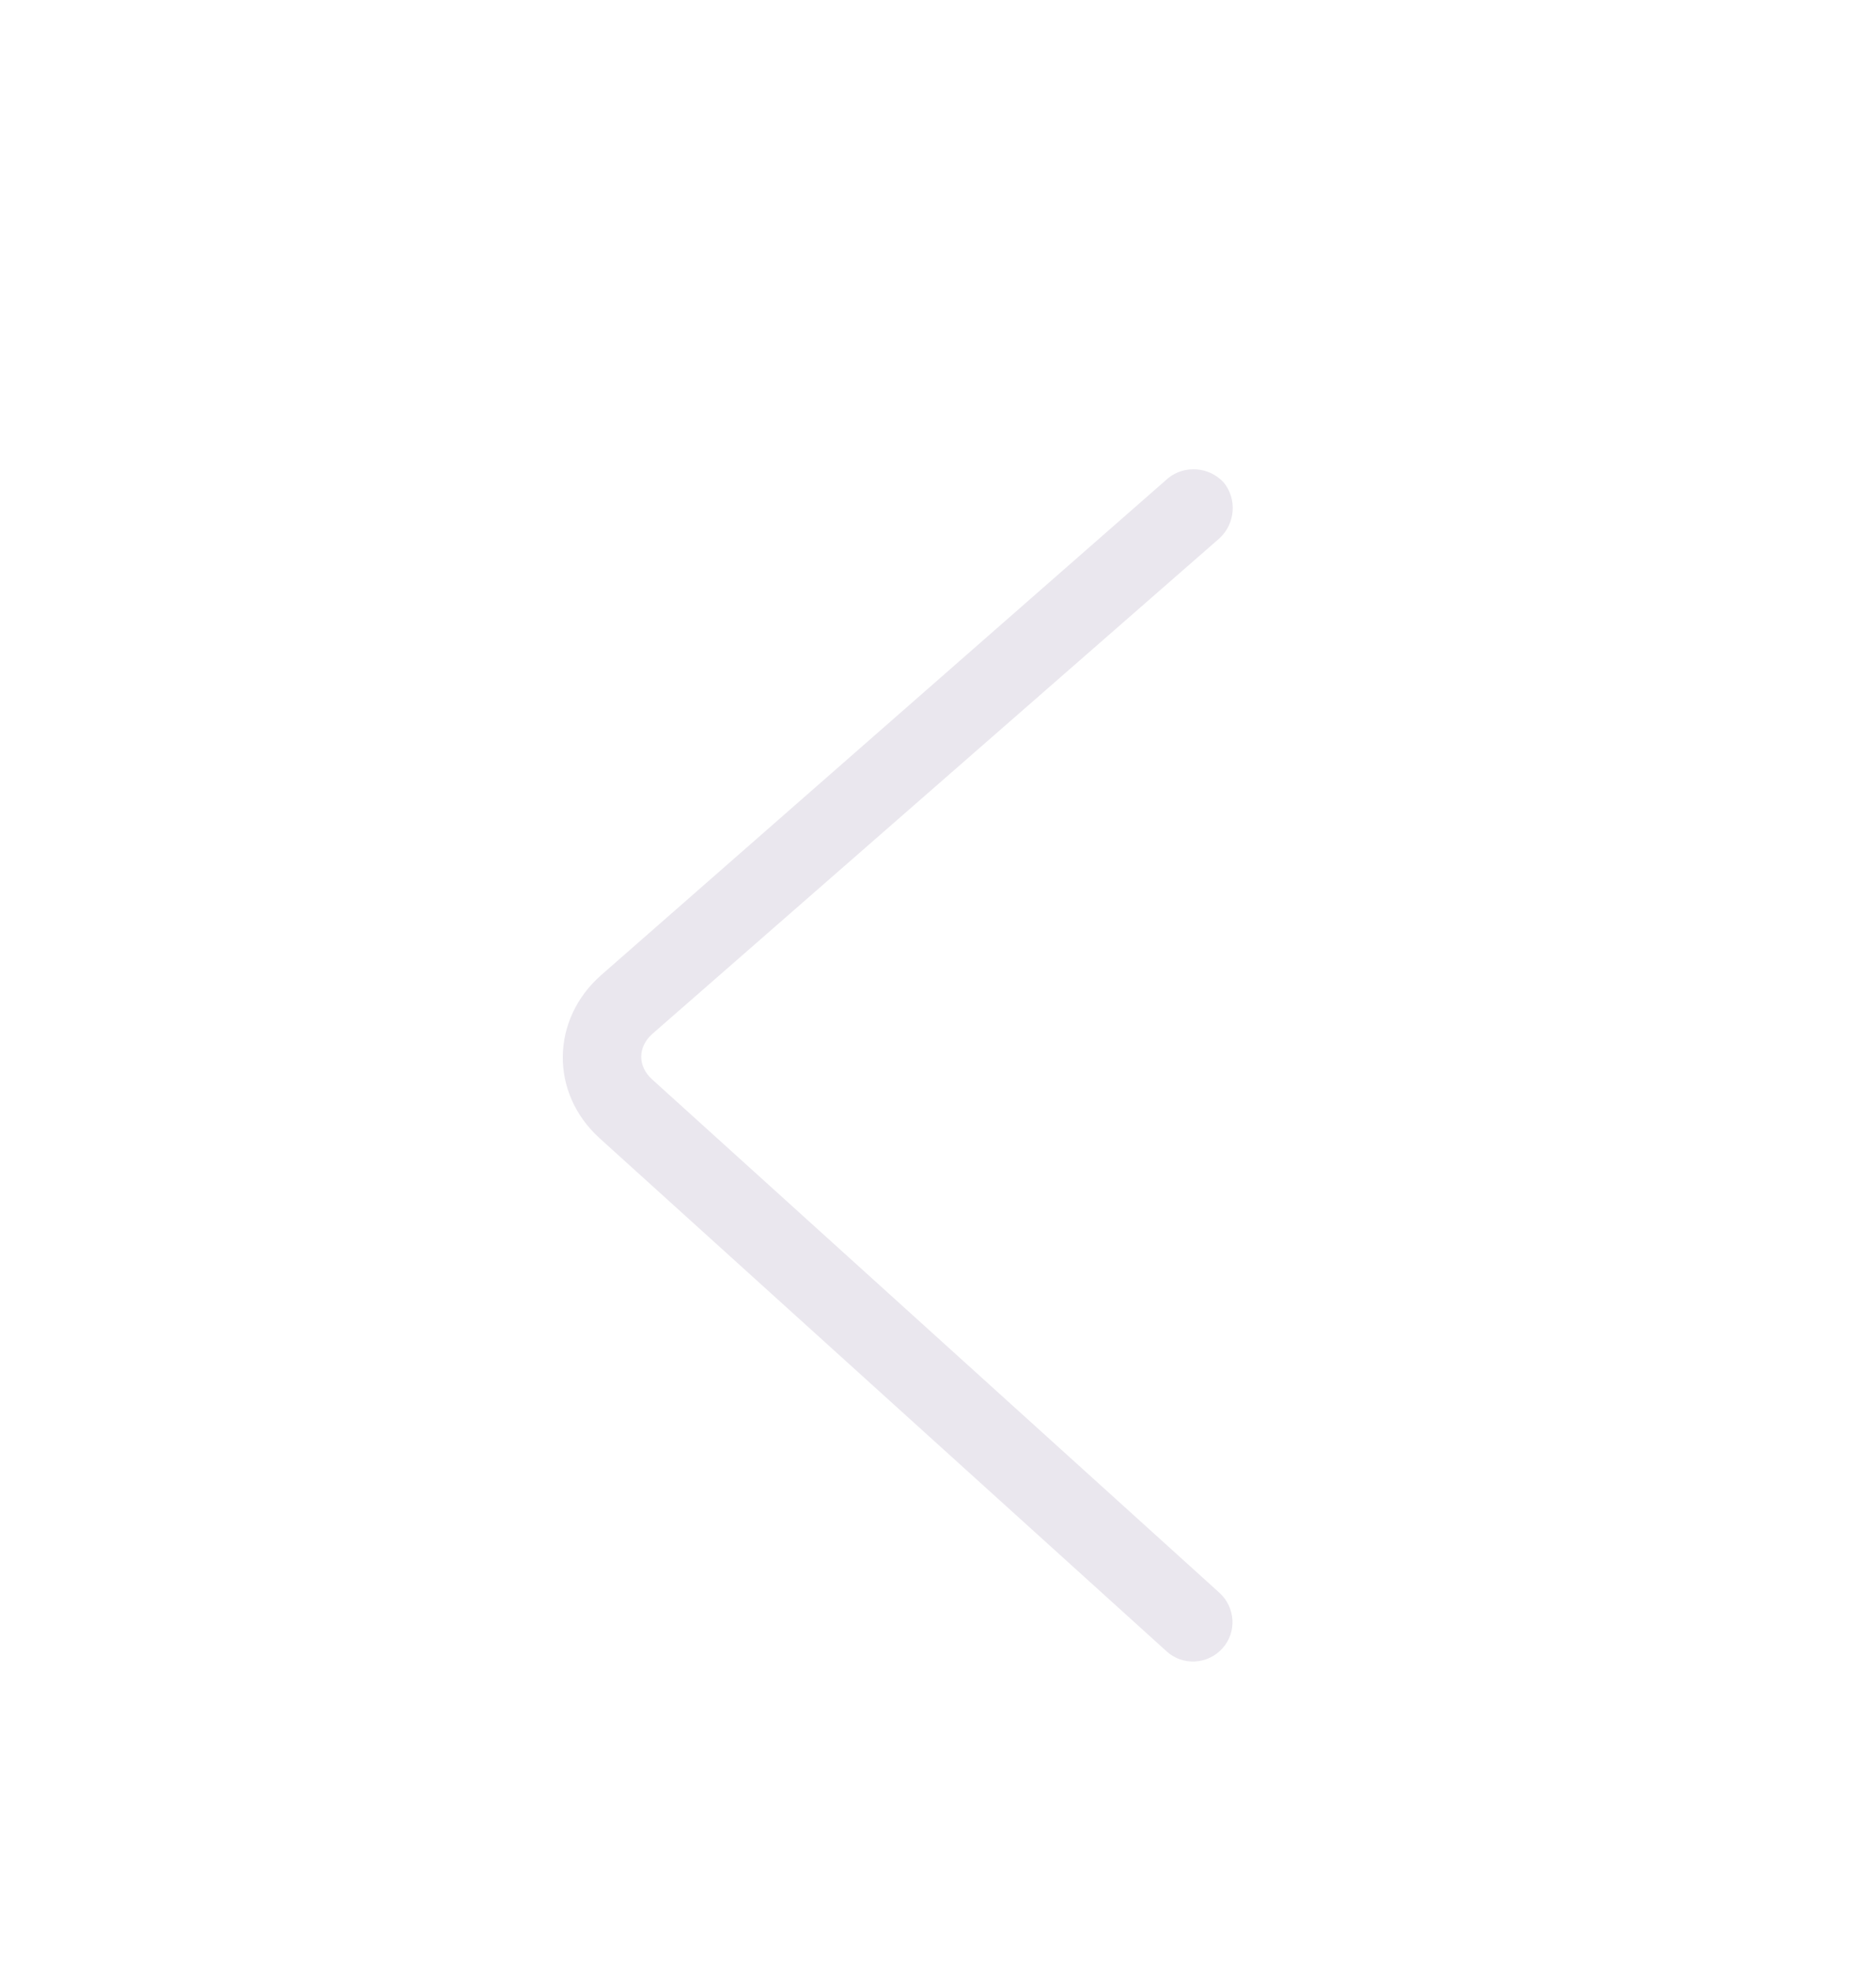 <svg width="20" height="21" viewBox="0 0 20 21" fill="none" xmlns="http://www.w3.org/2000/svg">
<path d="M12.438 17.595C12.61 17.751 12.875 17.735 13.031 17.564C13.188 17.392 13.172 17.126 13 16.97L6.953 11.501C6.797 11.361 6.797 11.157 6.953 11.017L13 5.736C13.172 5.579 13.188 5.314 13.047 5.142C12.891 4.97 12.625 4.954 12.453 5.095L6.406 10.392C5.875 10.861 5.859 11.642 6.391 12.126L12.438 17.595Z" fill="#EAE7EE"/>
</svg>
